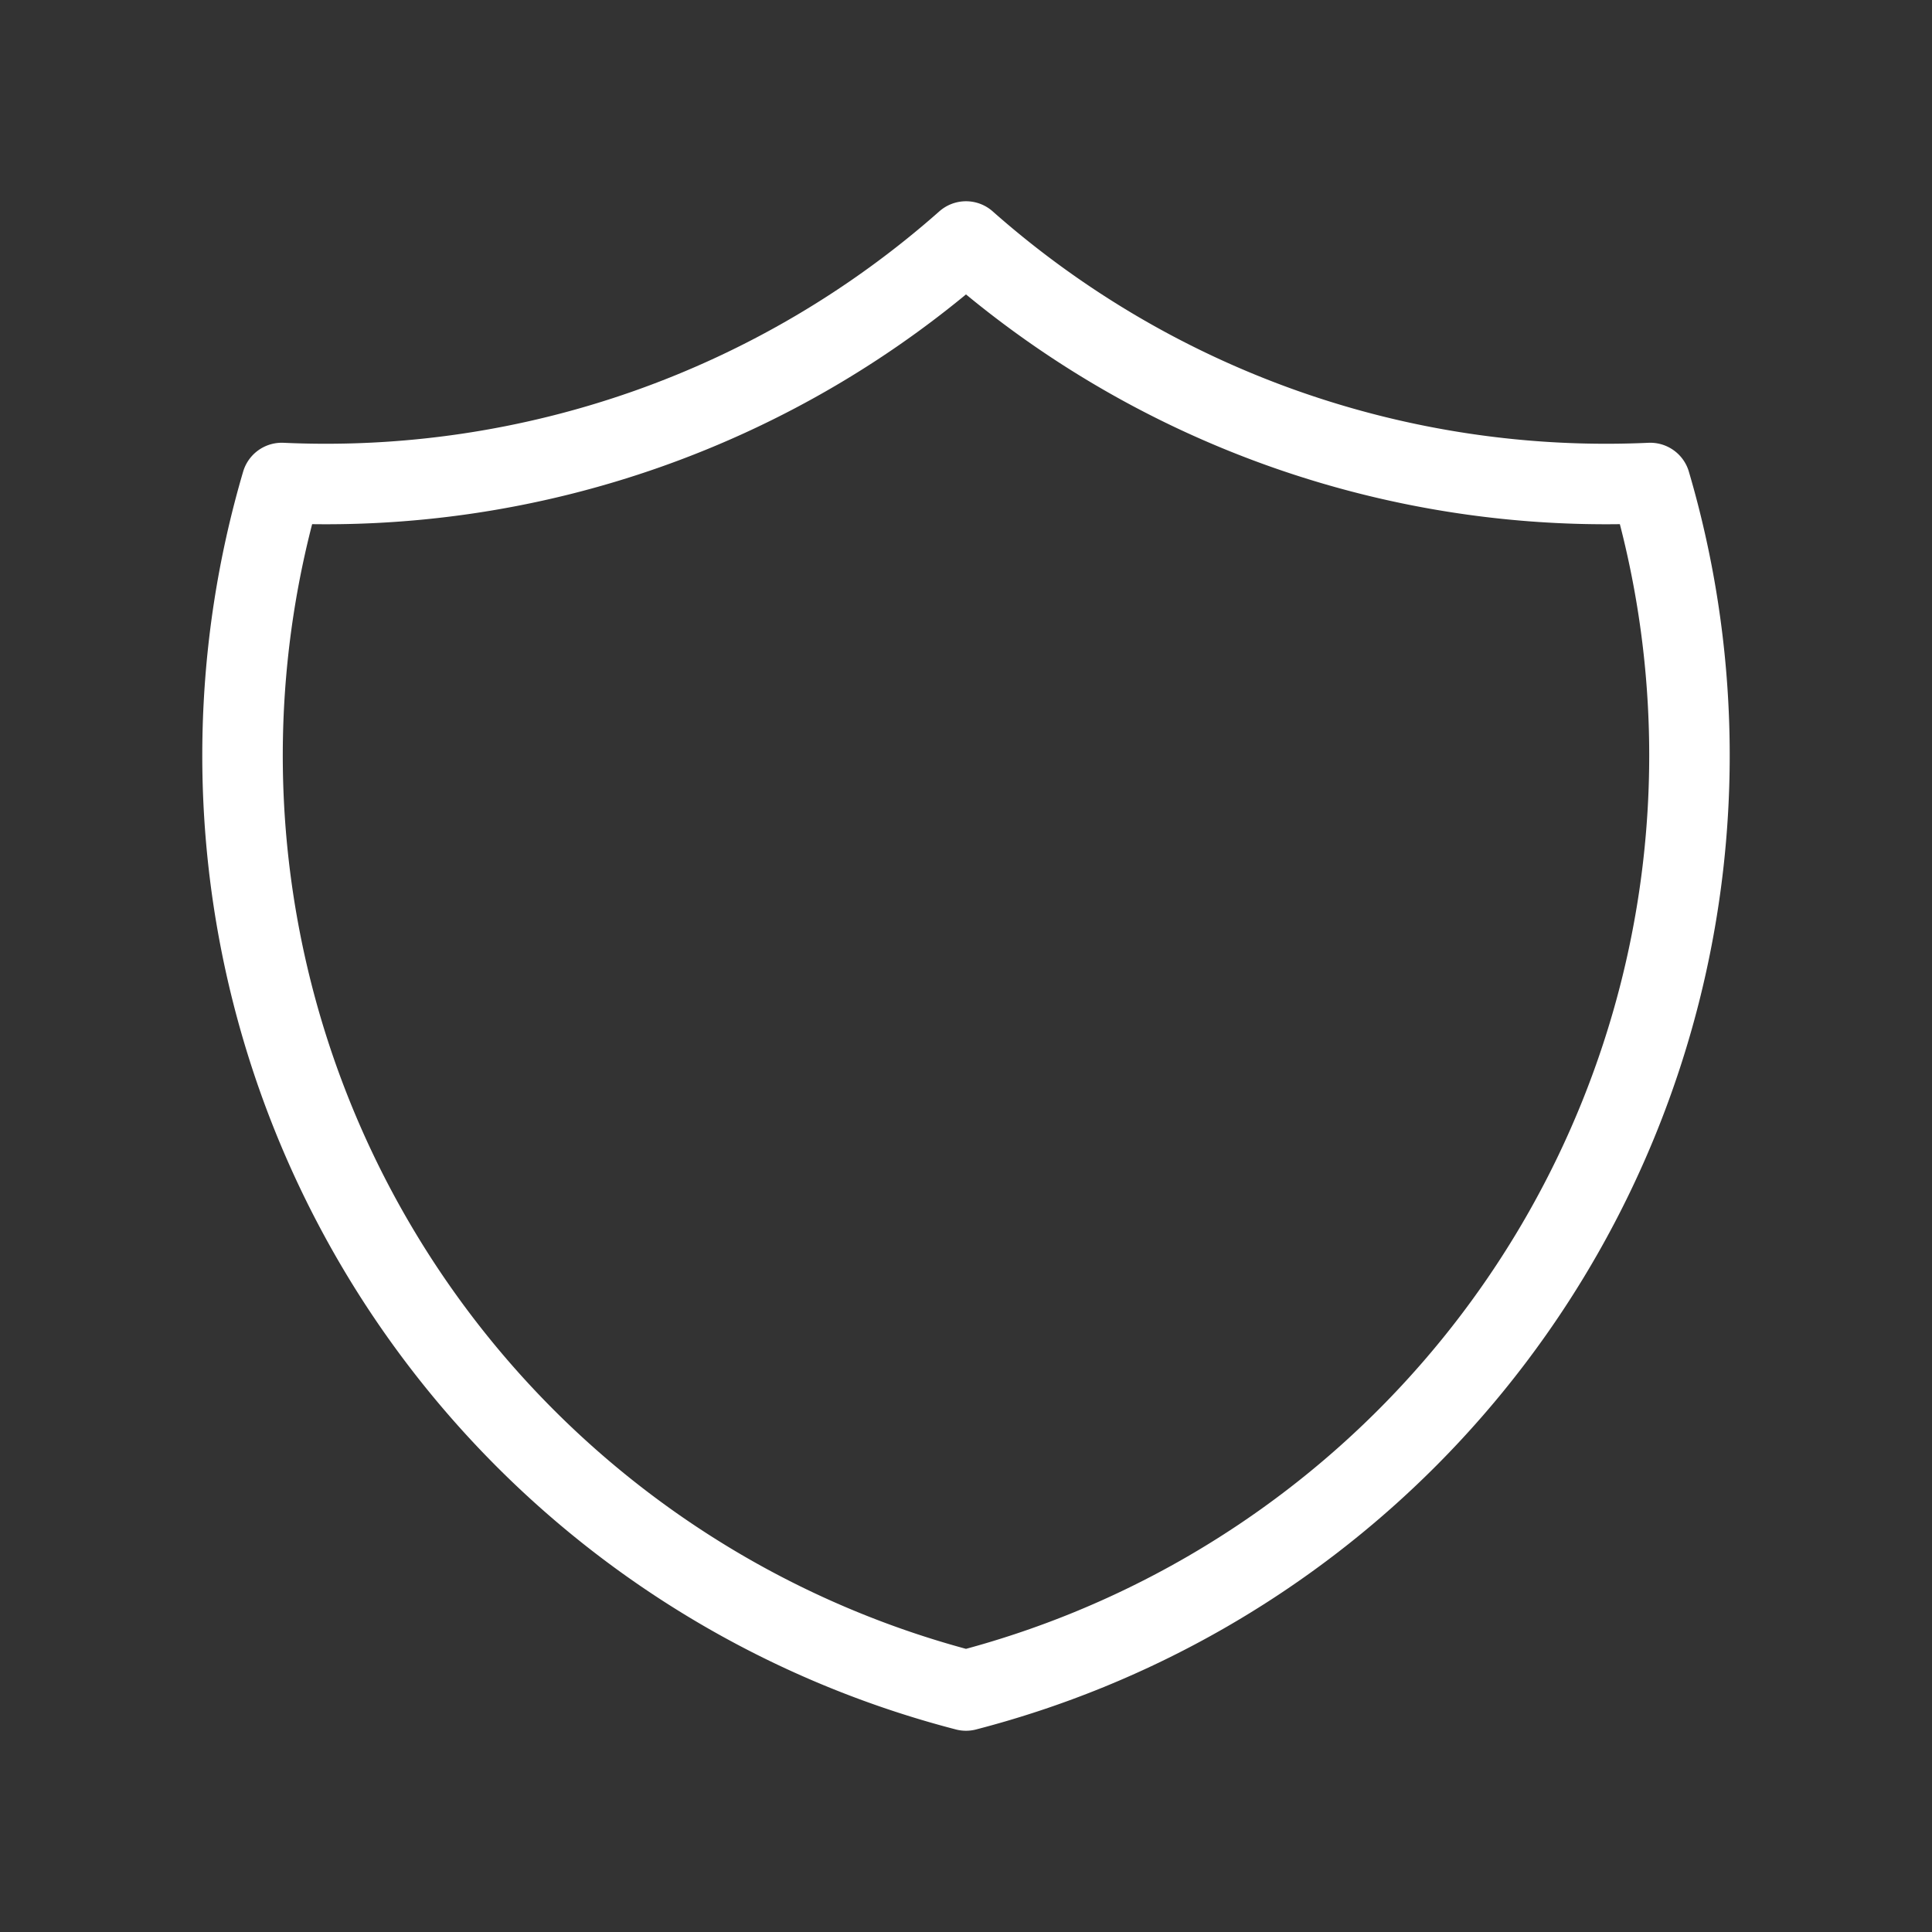 <svg xmlns="http://www.w3.org/2000/svg" width="48" height="48" fill="none"><rect width="100%" height="100%" fill="#333333" stroke="none"/><path stroke="#fff" stroke-linecap="round" stroke-linejoin="round" stroke-width="2" d="M24 6a24 24 0 0 0 17 6 24 24 0 0 1-17 30A24 24 0 0 1 7 12a24 24 0 0 0 17-6"/></svg>